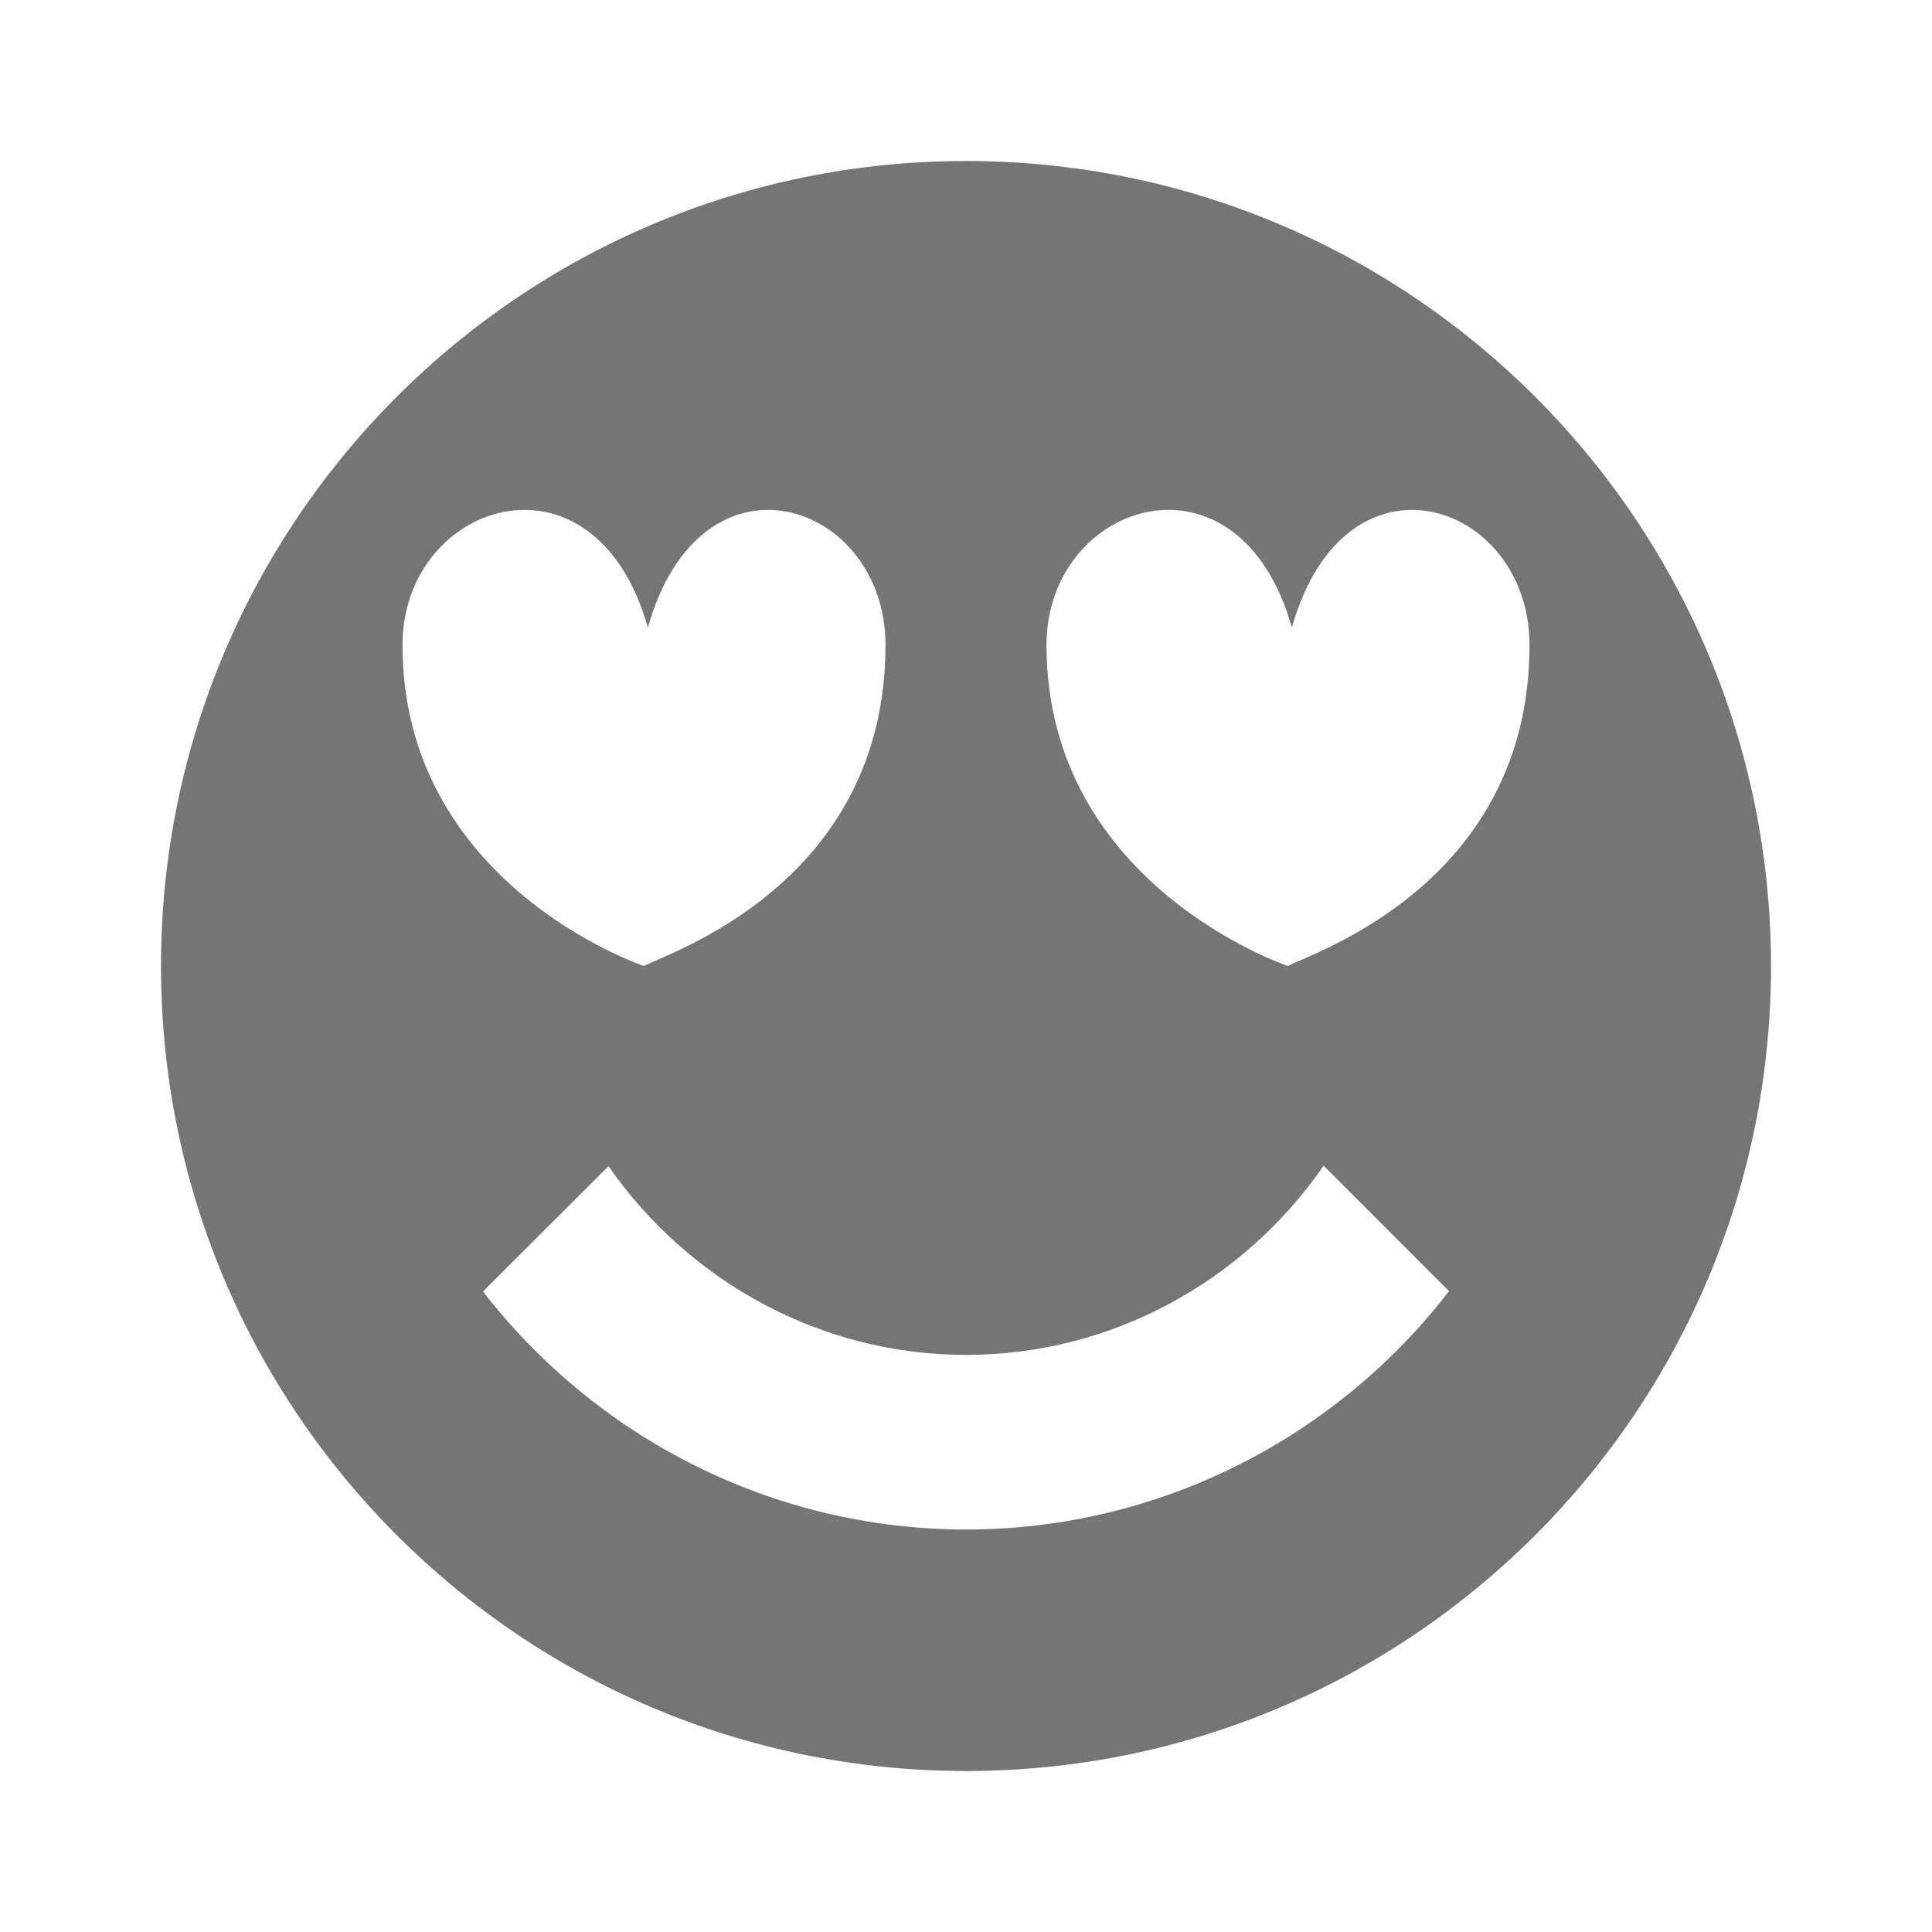 <?xml version="1.0" encoding="utf-8"?>
<!-- Generator: Adobe Illustrator 17.1.0, SVG Export Plug-In . SVG Version: 6.00 Build 0)  -->
<!DOCTYPE svg PUBLIC "-//W3C//DTD SVG 1.1//EN" "http://www.w3.org/Graphics/SVG/1.1/DTD/svg11.dtd">
<svg version="1.1" xmlns="http://www.w3.org/2000/svg" xmlns:xlink="http://www.w3.org/1999/xlink" x="0px" y="0px" width="24px"
	 height="24px" viewBox="0 0 24 24" enable-background="new 0 0 24 24" xml:space="preserve">
<g id="Frame_-_24px">
	<rect fill="none" width="24" height="24"/>
</g>
<g id="Filled_Icons">
	<path fill="#757575" d="M12,2C6.477,2,2,6.477,2,12c0,5.522,4.477,10,10,10s10-4.478,10-10C22,6.477,17.522,2,12,2z M8.048,7.796
		C8.71,5.453,11,6.227,11,8.012C11,11,8.253,11.852,8,12c0,0-3-1-3-3.988C5,6.227,7.386,5.453,8.048,7.796z M12,19
		c-2.391,0-4.588-1.132-6-2.957l1.559-1.557c0.996,1.434,2.637,2.345,4.441,2.345c1.809,0,3.447-0.911,4.443-2.35L18,16.04
		C16.59,17.867,14.396,19,12,19z M16,12c0,0-3-1-3-3.988c0-1.786,2.386-2.559,3.048-0.216C16.71,5.453,19,6.227,19,8.012
		C19,11,16.253,11.852,16,12z"/>
</g>
</svg>
